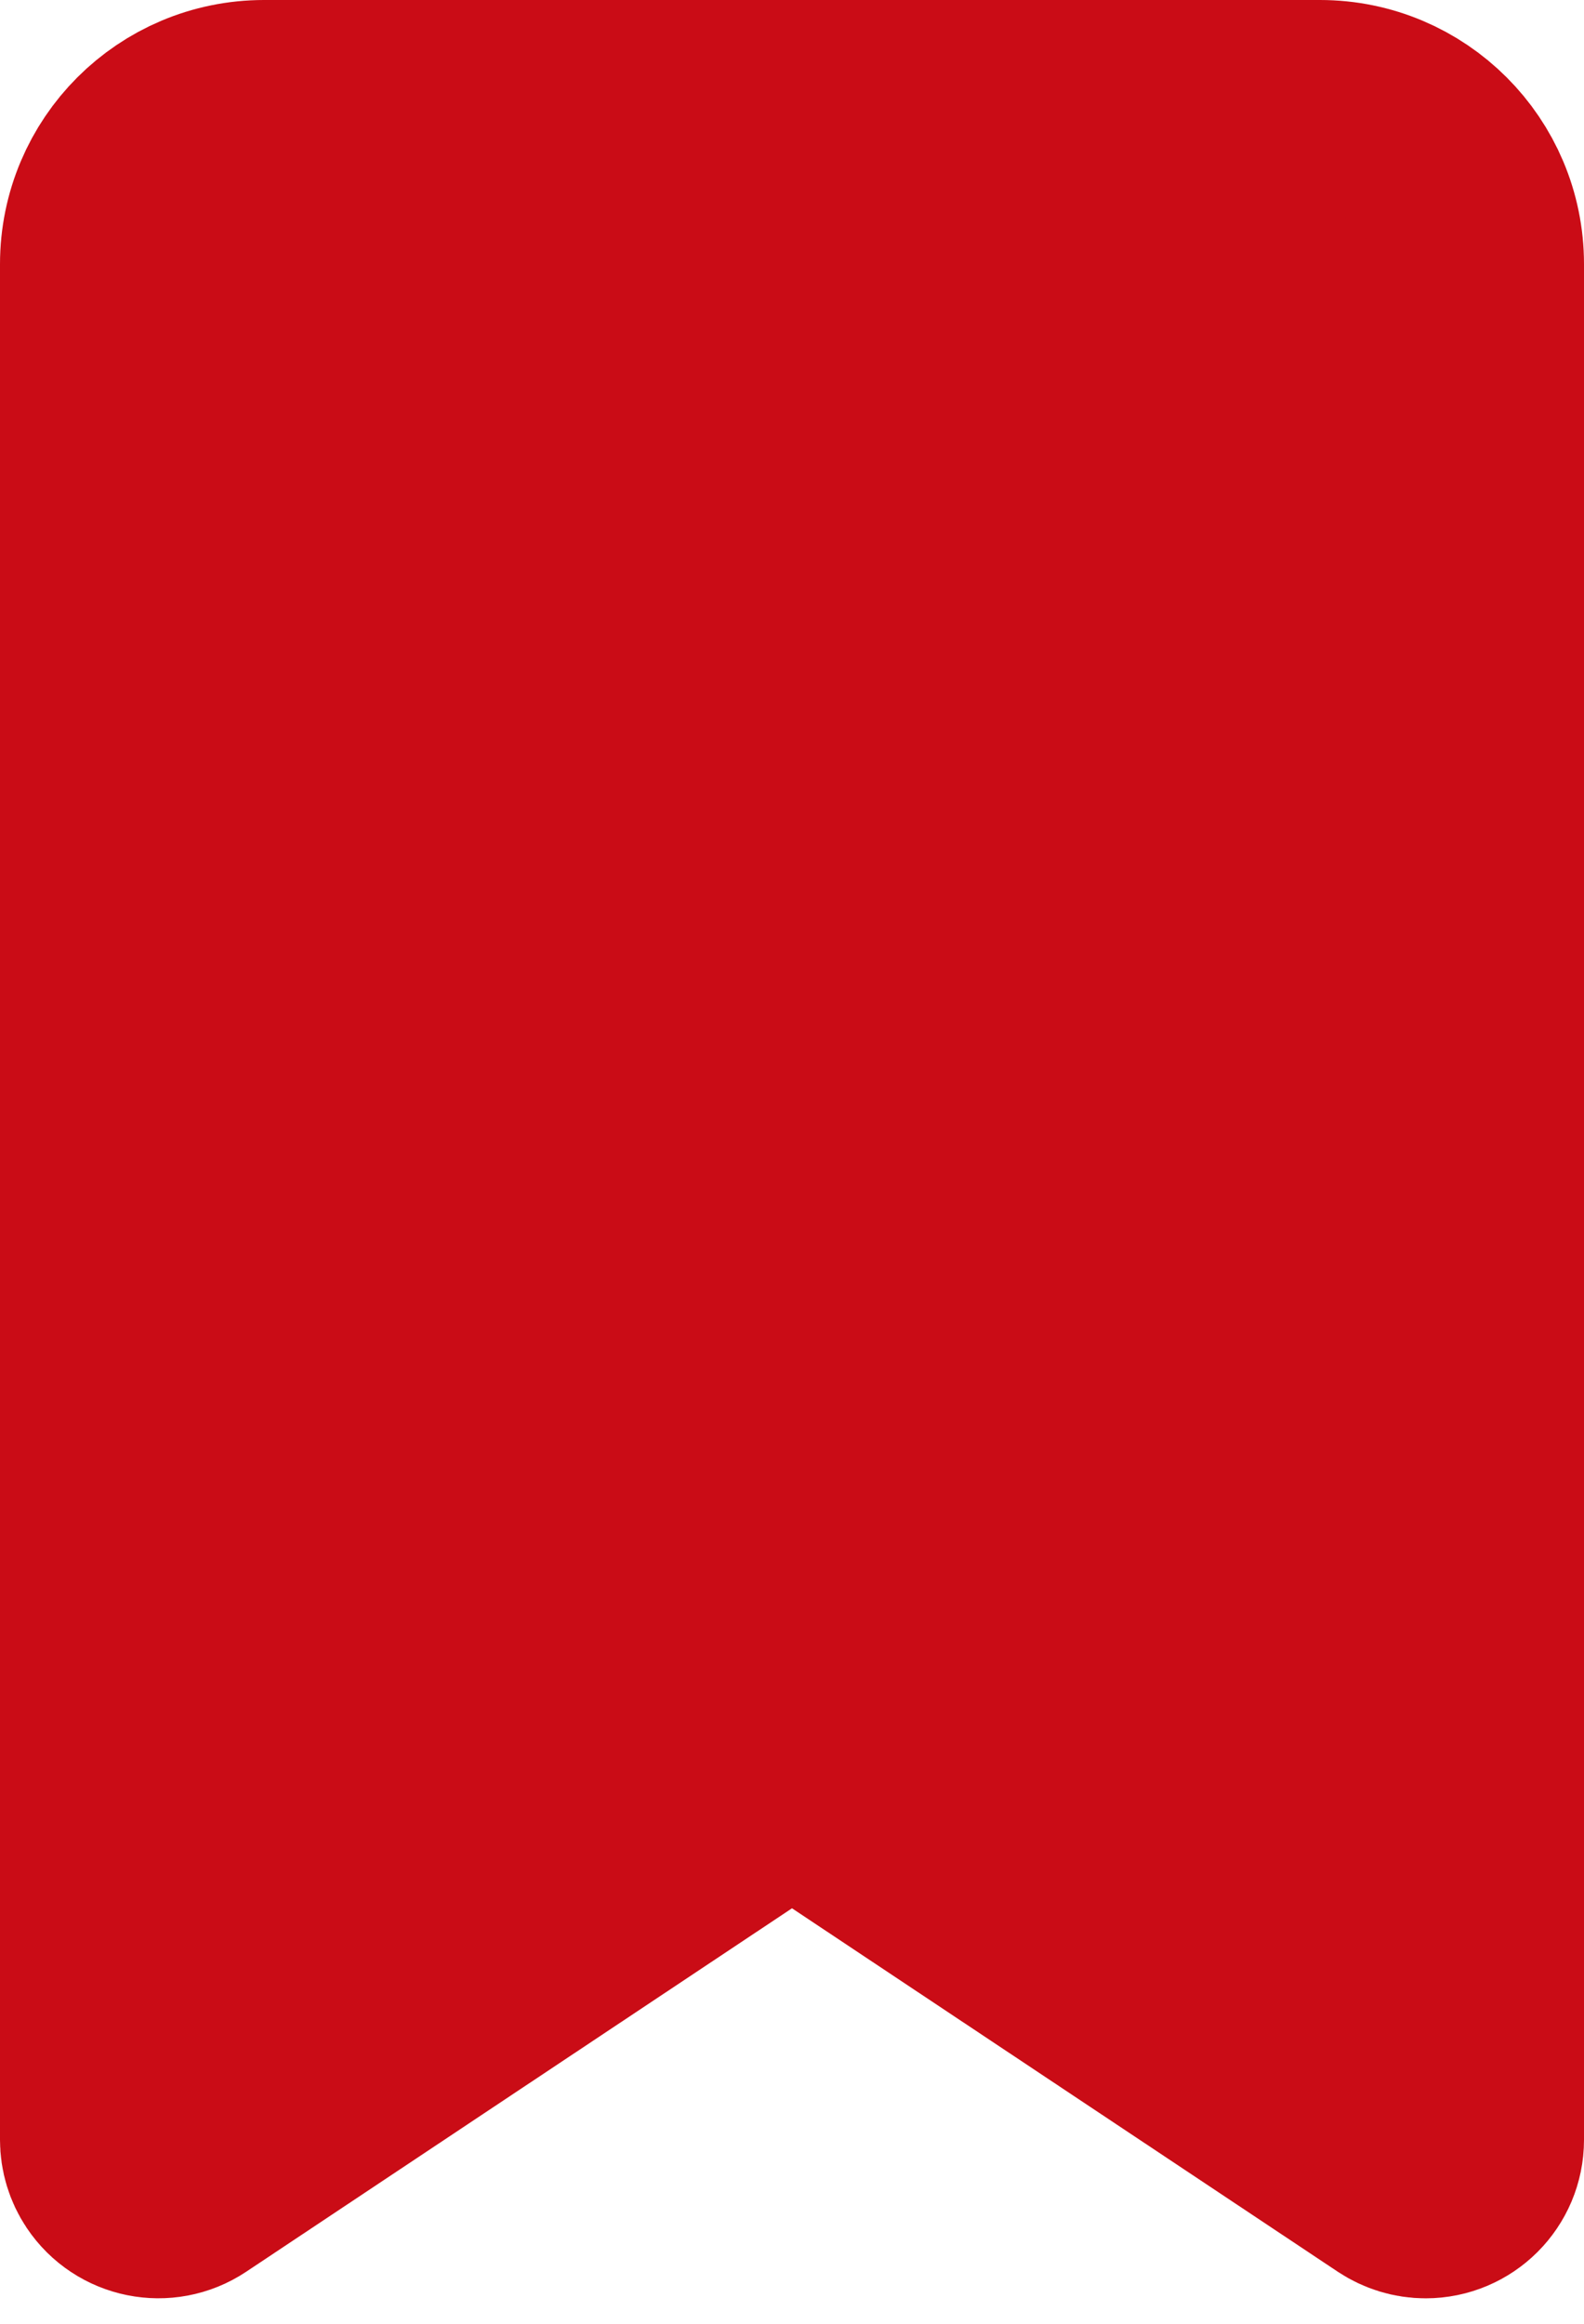 <?xml version="1.0" encoding="UTF-8"?>
<svg width="15px" height="22px" viewBox="0 0 15 22" version="1.1" xmlns="http://www.w3.org/2000/svg" xmlns:xlink="http://www.w3.org/1999/xlink">
    <!-- Generator: Sketch 52.2 (67145) - http://www.bohemiancoding.com/sketch -->
    <title>收藏(4d4d4d)</title>
    <desc>Created with Sketch.</desc>
    <g id="组件" stroke="none" stroke-width="1" fill="none" fill-rule="evenodd" stroke-linecap="round" stroke-linejoin="round">
        <g id="V2.2评论框-Copy" transform="translate(-300, -13)" fill="#CA0C16" stroke="#CA0C16" stroke-width="2">
            <g id="V2.2-已收藏" transform="translate(295, 12)">
                <path d="M7.5,2 L17.5,2 C18.328,2 19,2.672 19,3.5 L19,21.259 C19,21.535 18.776,21.759 18.5,21.759 C18.401,21.759 18.305,21.729 18.223,21.675 L12.5,17.865 L6.777,21.675 C6.547,21.828 6.237,21.765 6.084,21.536 C6.029,21.454 6,21.357 6,21.259 L6,3.5 C6,2.672 6.672,2 7.5,2 Z" id="Rectangle"></path>
            </g>
        </g>
    </g>
</svg>